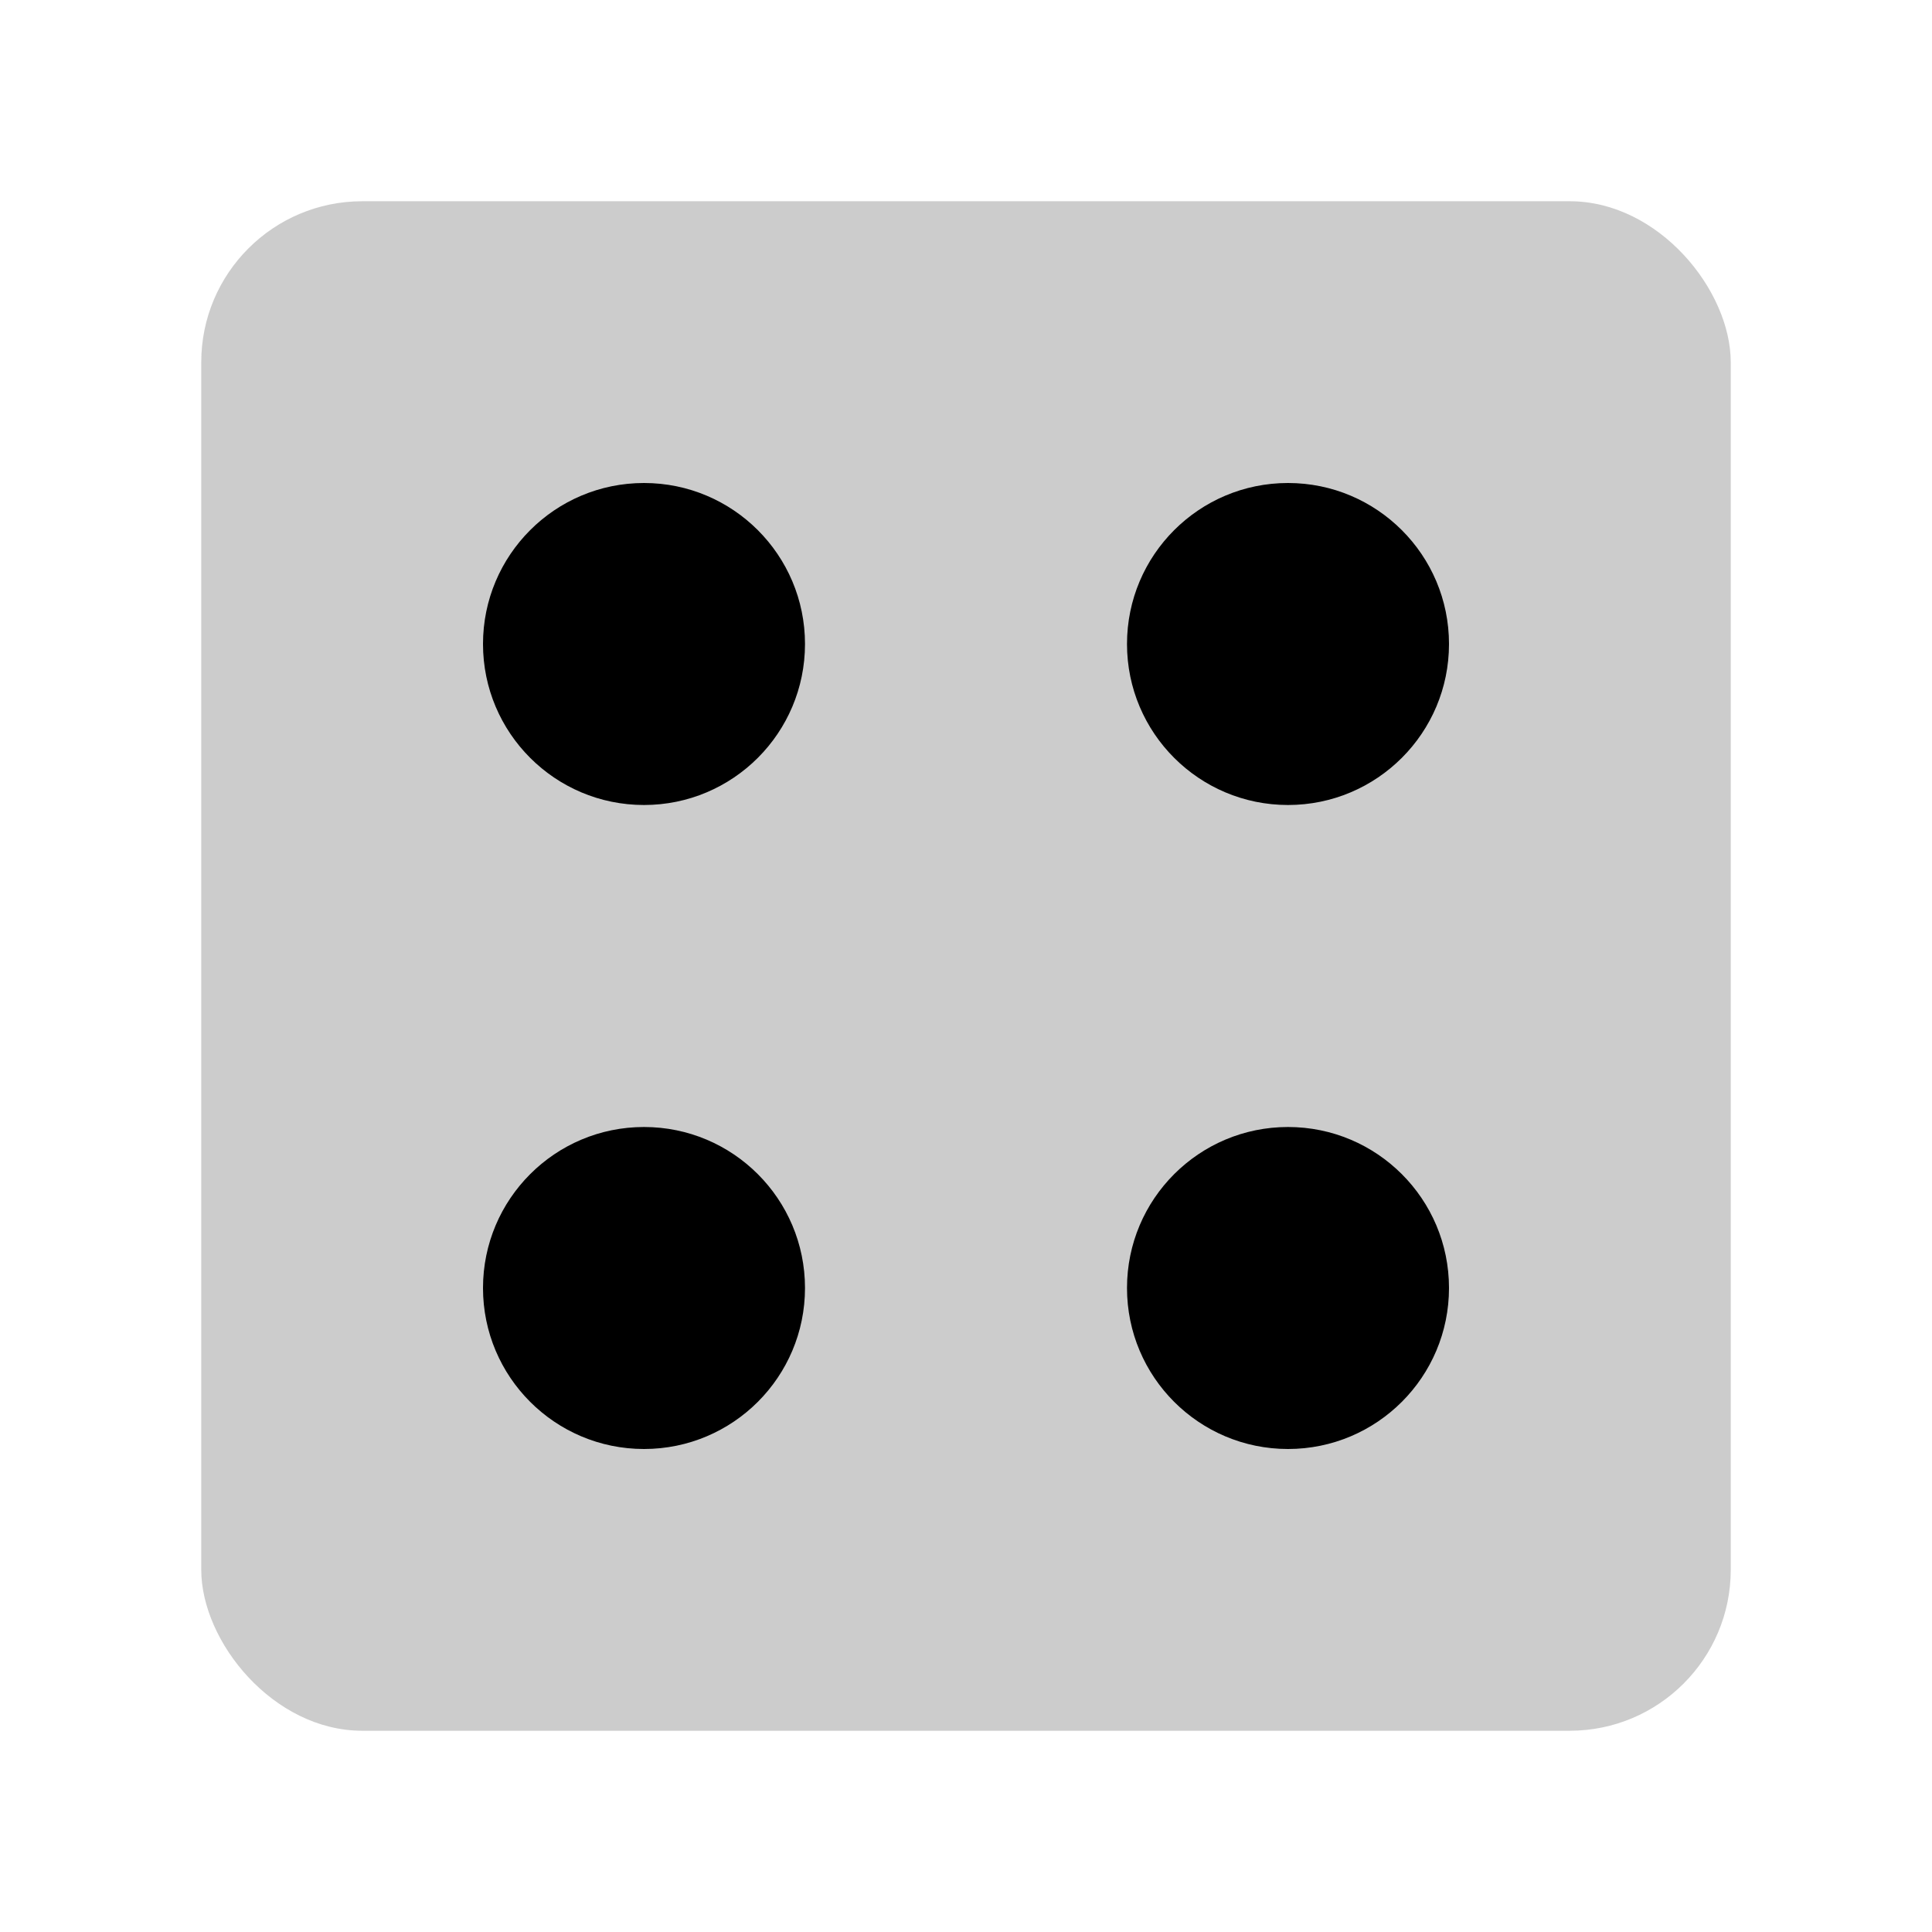 <svg width="48" height="48" viewBox="0 0 48 48" fill="none" xmlns="http://www.w3.org/2000/svg">
<g id="numbers/dice-04">
<rect id="Rectangle 1" opacity="0.2" x="5" y="5" width="38" height="38" rx="4" fill="black"/>
<circle id="Ellipse 21" cx="16" cy="32" r="4" transform="rotate(90 16 32)" fill="black"/>
<circle id="Ellipse 24" cx="32" cy="32" r="4" transform="rotate(90 32 32)" fill="black"/>
<circle id="Ellipse 22" cx="16" cy="16" r="4" transform="rotate(90 16 16)" fill="black"/>
<circle id="Ellipse 25" cx="32" cy="16" r="4" transform="rotate(90 32 16)" fill="black"/>
</g>
</svg>
